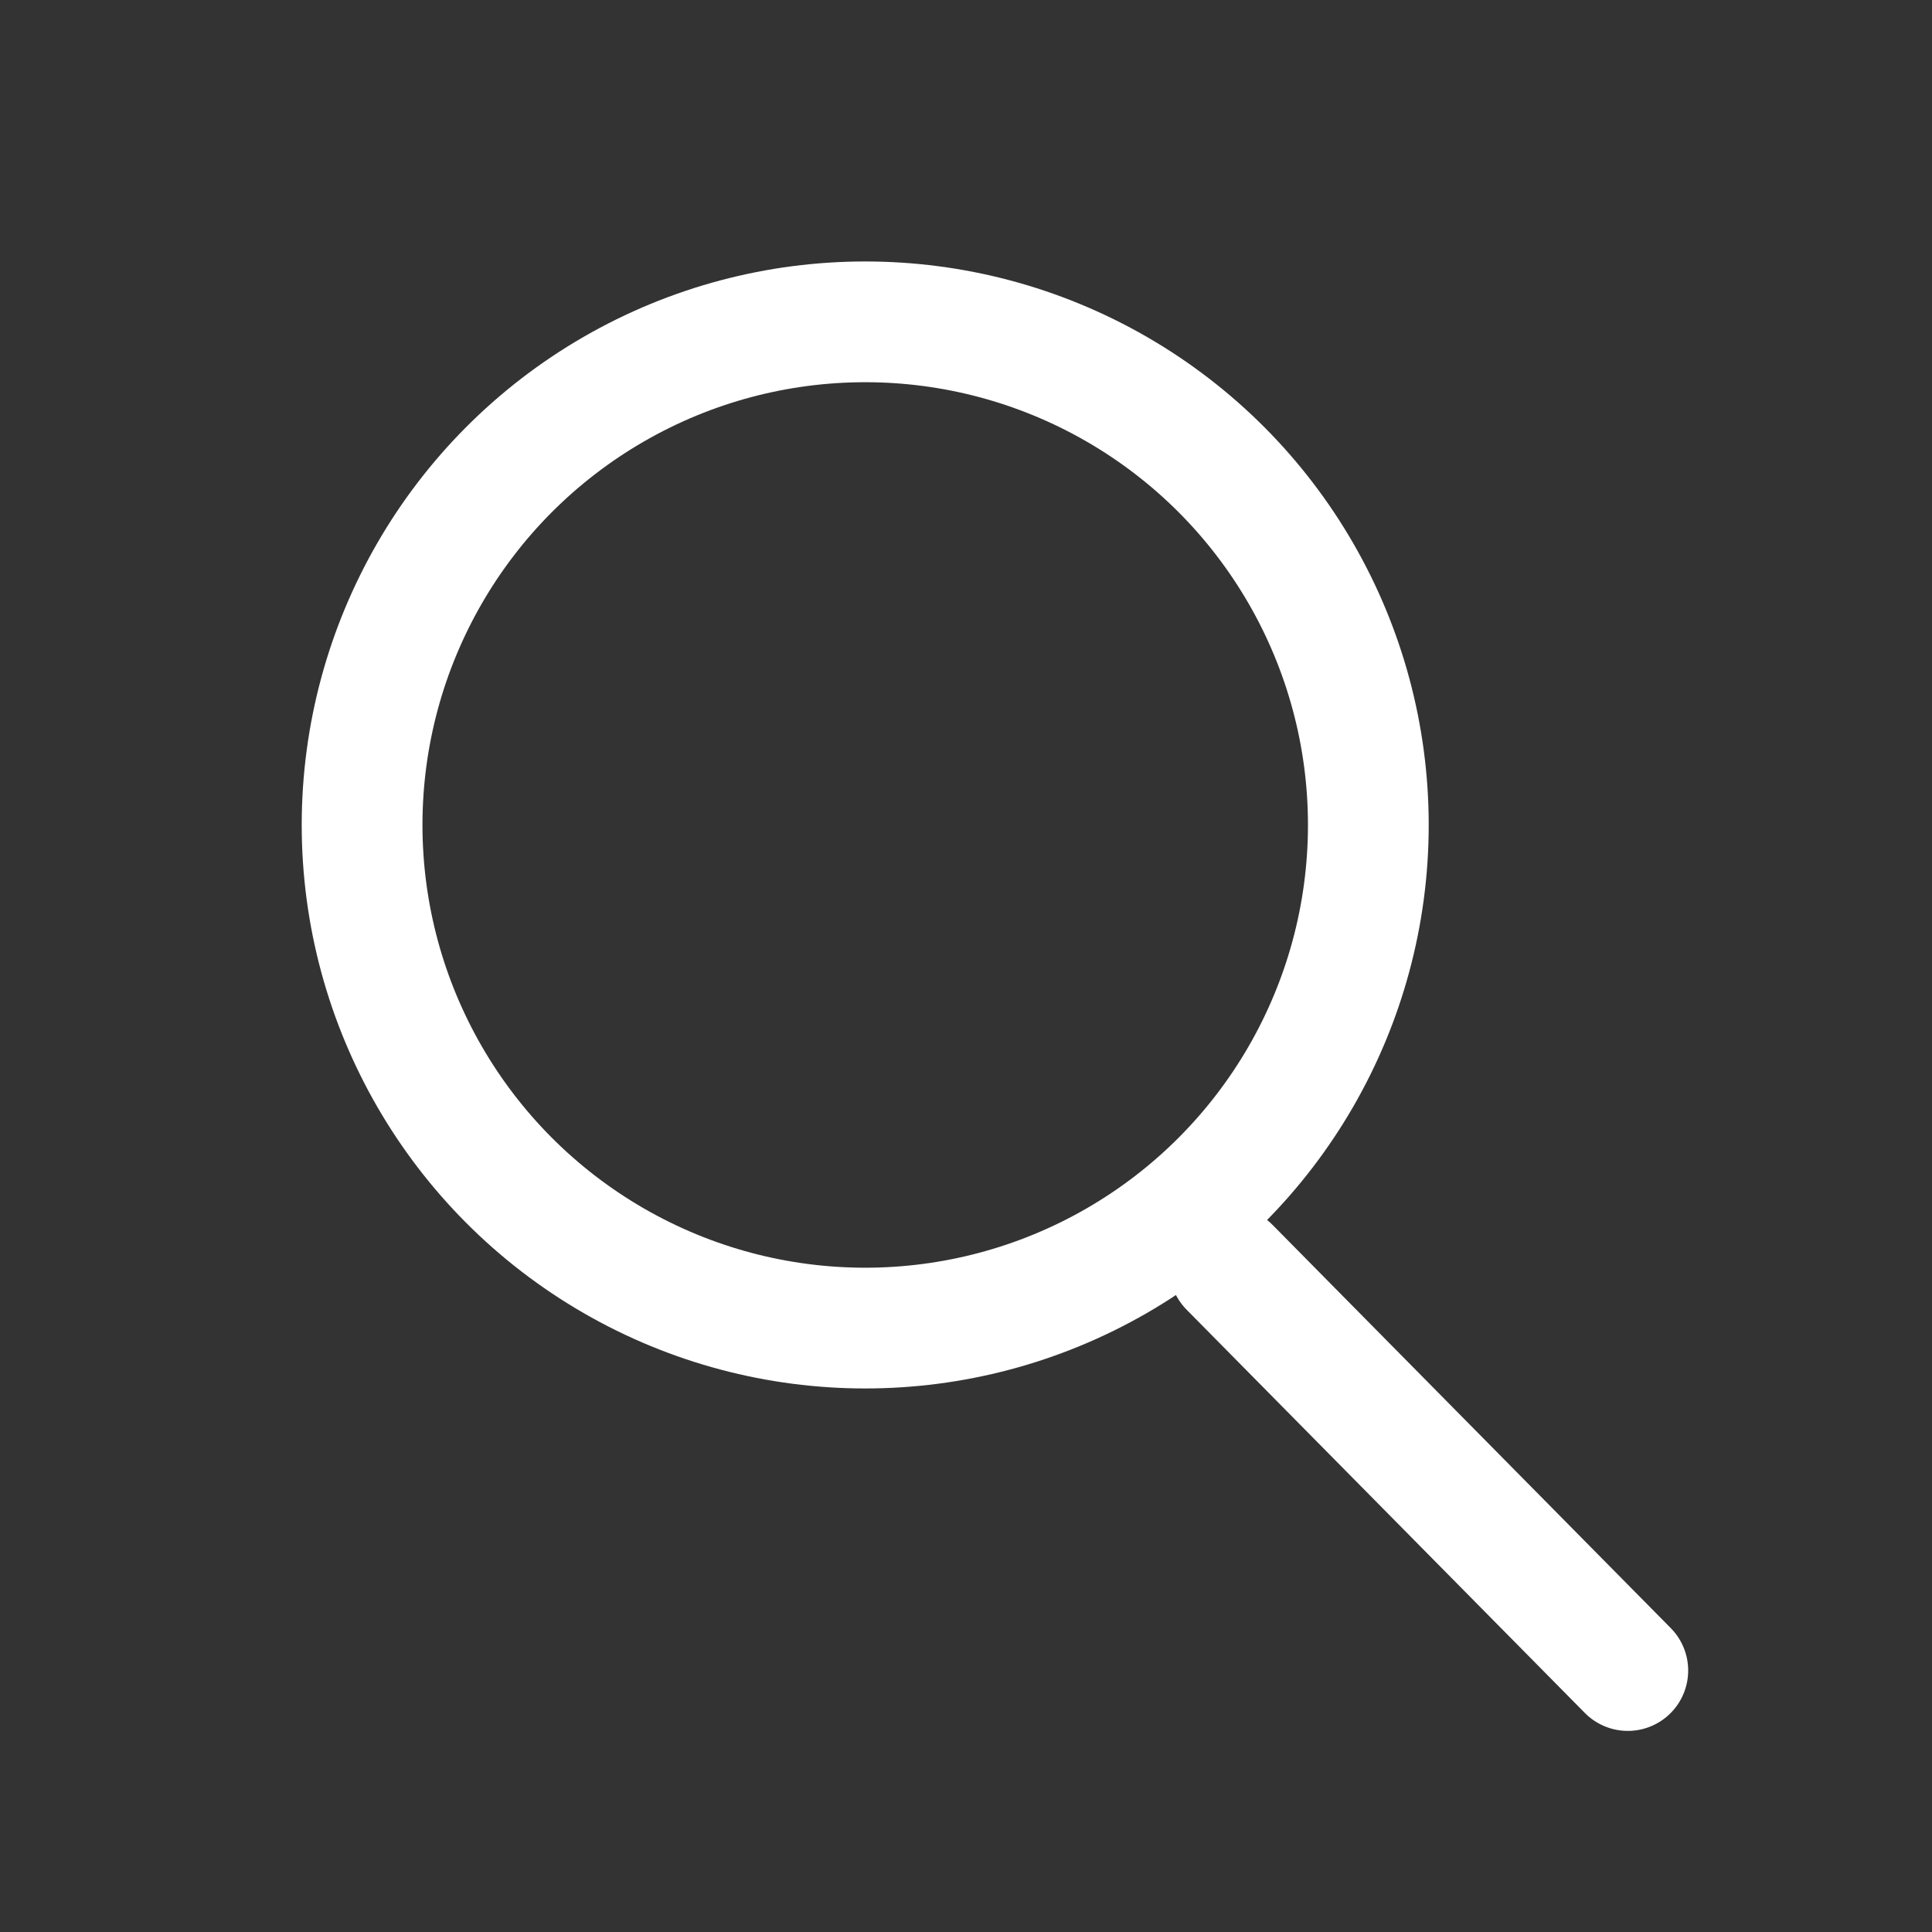 <svg xmlns="http://www.w3.org/2000/svg" width="24" height="24"><rect width="100%" height="100%" fill="#333333" stroke="none"/><path data-name="Line 2 Copy" d="M7.04.044 1.254.008 0 0" transform="rotate(45 -11.366 26.309)" style="stroke-linecap:round;stroke-linejoin:round;stroke:#fff;stroke-miterlimit:10;stroke-width:1.5px;fill:none"/><g transform="translate(3.748 3.248)" style="stroke:#fff;stroke-miterlimit:10;stroke-width:1.5px;fill:none"><circle cx="7" cy="7" r="7" style="stroke:none" stroke="none"/><circle cx="7" cy="7" r="6.25" style="fill:none"/></g></svg>